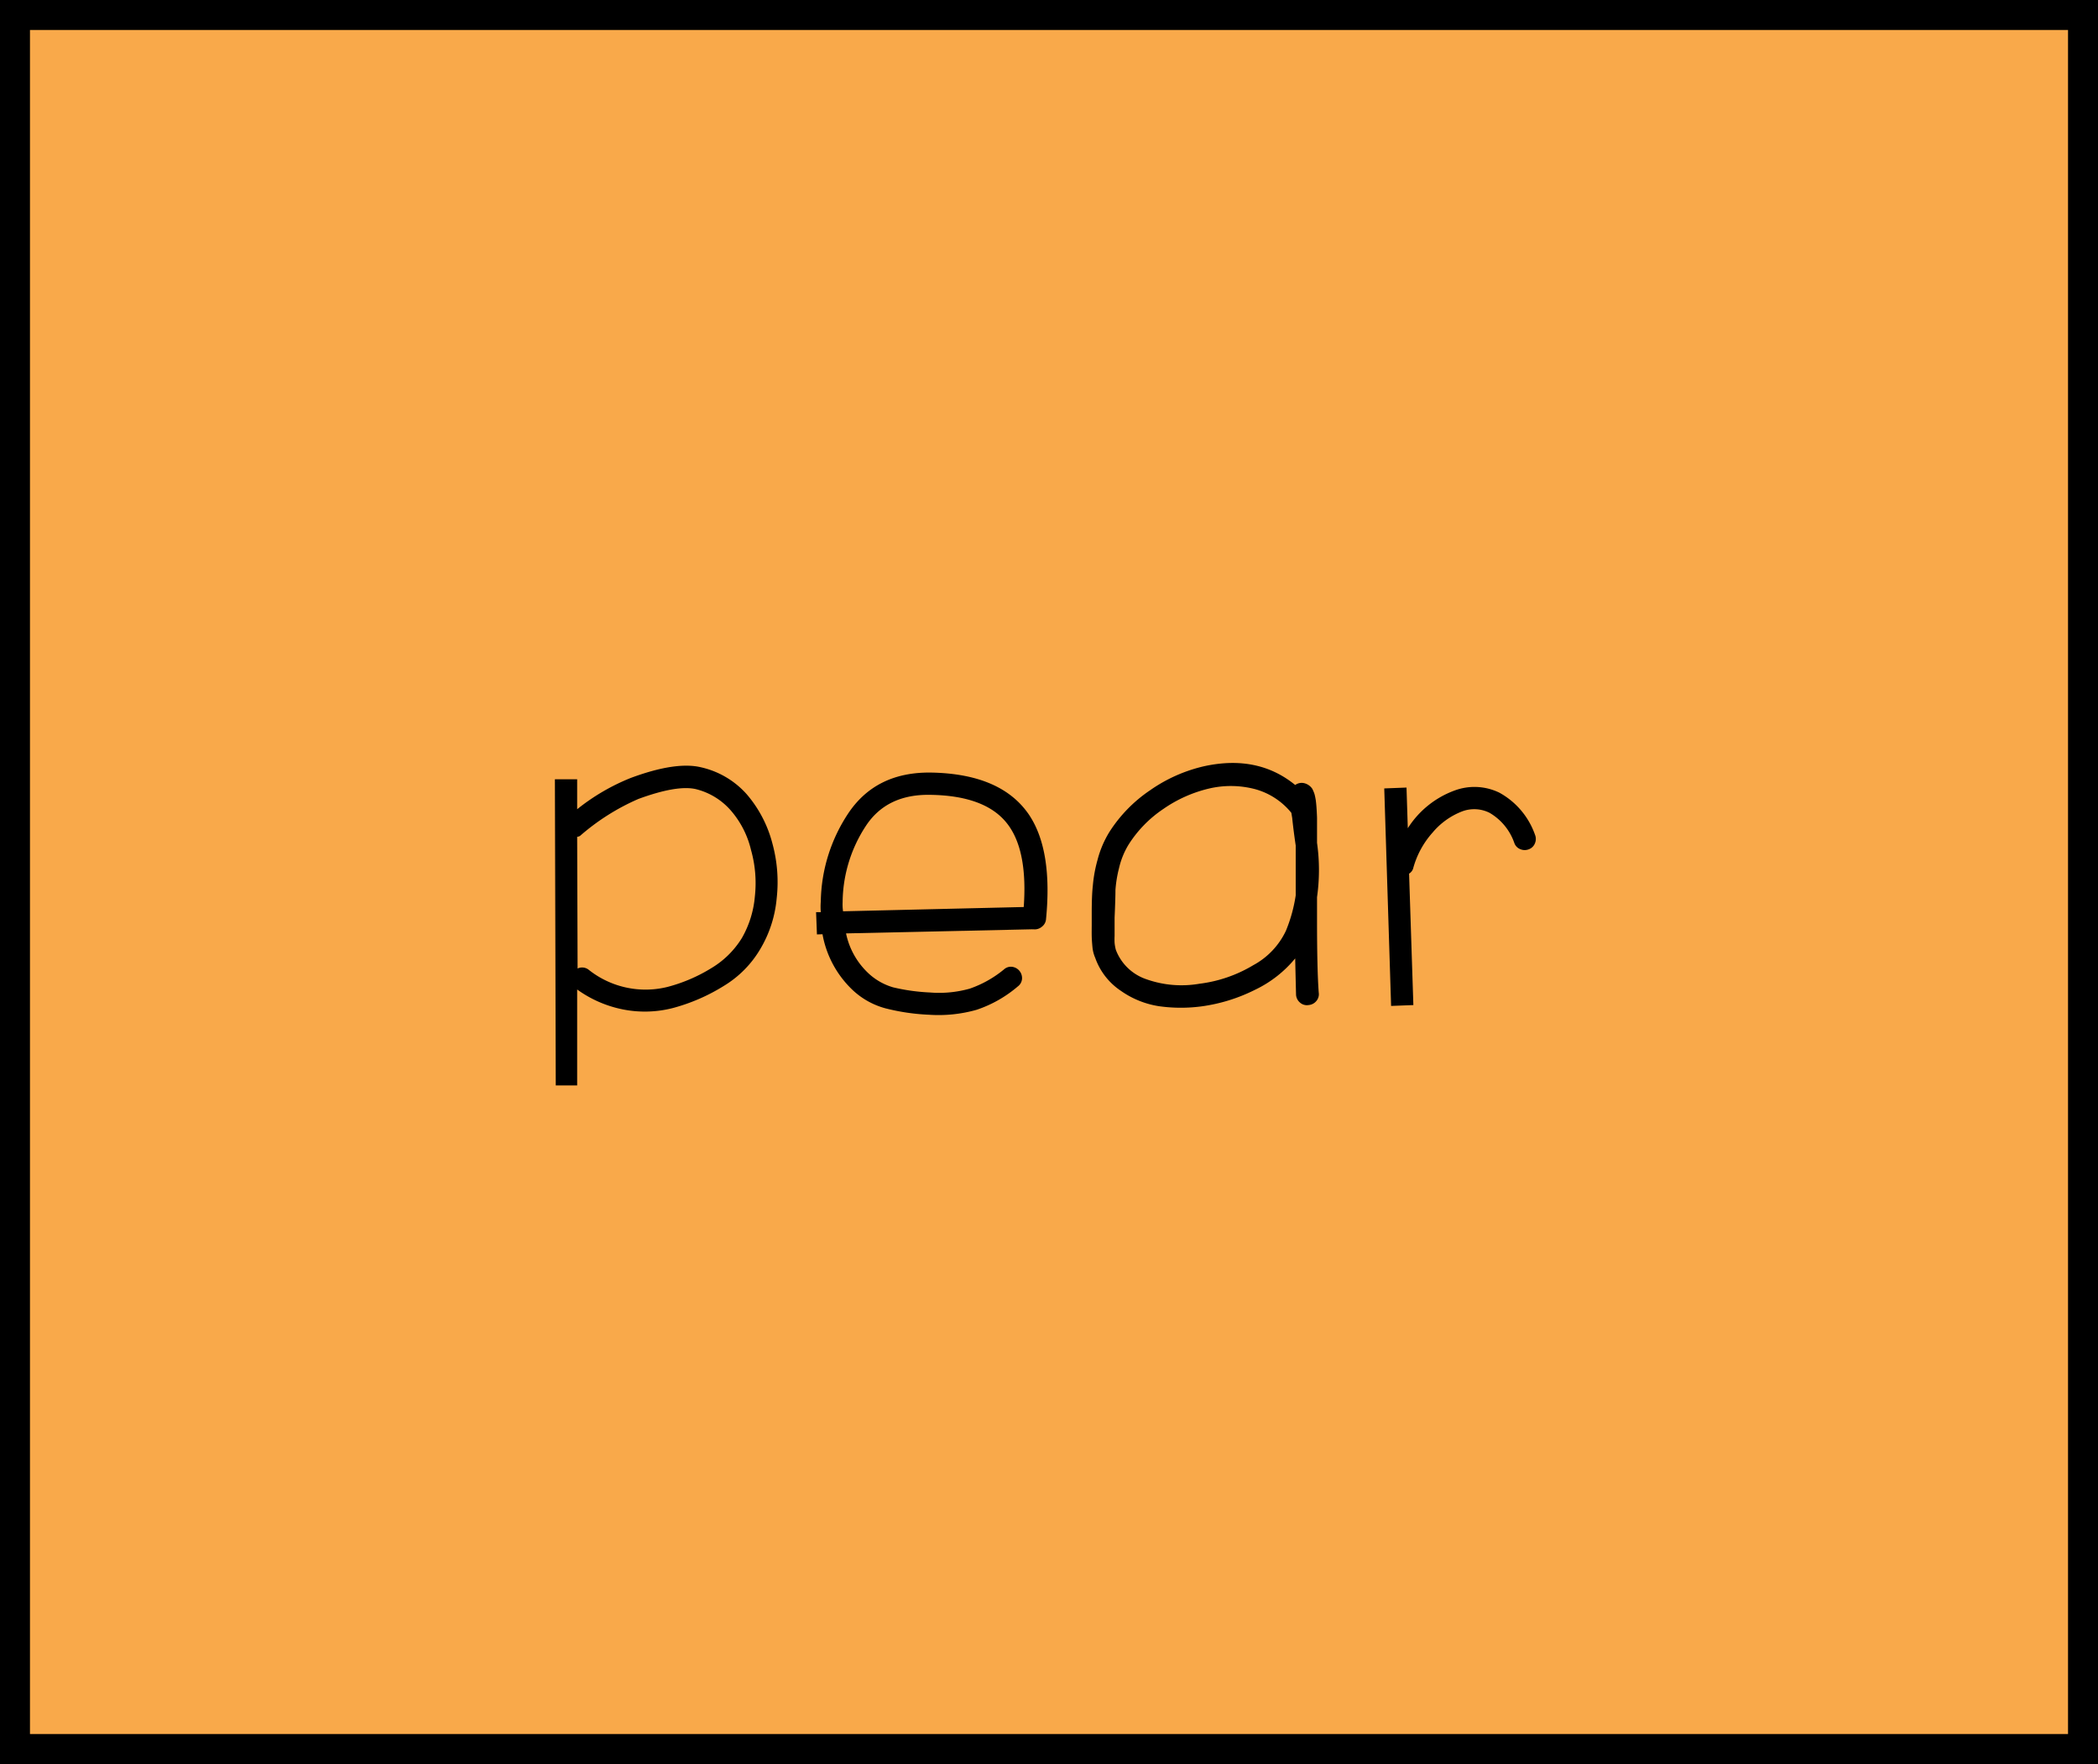 <svg id="Layer_1" data-name="Layer 1" xmlns="http://www.w3.org/2000/svg" viewBox="0 0 245 206"><defs><style>.cls-1{fill:#f9a94a;stroke:#000;stroke-miterlimit:10;stroke-width:7px;}</style></defs><title>Artboard 1</title><rect class="cls-1" width="245" height="206"/><path d="M64.8,91h2.6v3.5a24.67,24.67,0,0,1,6.25-3.65q5.25-1.95,8.2-1.25a10.11,10.11,0,0,1,5.35,3.15,14.3,14.3,0,0,1,3,5.75,17.06,17.06,0,0,1,.5,6.4,14,14,0,0,1-1.9,5.9,12.34,12.34,0,0,1-4.27,4.33,22,22,0,0,1-5.93,2.58,13.12,13.12,0,0,1-5.85.17,13.69,13.69,0,0,1-5.35-2.33l0,11.2H64.9Zm2.6,6.75.05,15.35a1.23,1.23,0,0,1,1.3.15,10.66,10.66,0,0,0,9.2,2,18.83,18.83,0,0,0,5.13-2.2,10.5,10.5,0,0,0,3.55-3.5,11.78,11.78,0,0,0,1.52-4.85,14.25,14.25,0,0,0-.45-5.45,10.83,10.83,0,0,0-2.37-4.62,7.94,7.94,0,0,0-4.08-2.48q-2.2-.5-6.7,1.15a26.24,26.24,0,0,0-6.8,4.3A.74.74,0,0,1,67.4,97.72Z"/><path d="M95.4,109.12l-.1-2.6h.55a7.74,7.74,0,0,1,0-1.25A19.14,19.14,0,0,1,99,95.07q3.25-4.95,9.75-4.85,8.15.15,11.4,4.9,2.8,4.15,2,12.25a1.23,1.23,0,0,1-.48.85,1.29,1.29,0,0,1-1,.3.38.38,0,0,1-.15,0L98.8,109a8.82,8.82,0,0,0,2.5,4.55,7.15,7.15,0,0,0,3,1.75,23,23,0,0,0,4.3.6,13.19,13.19,0,0,0,4.65-.45,12.94,12.94,0,0,0,4-2.25,1.18,1.18,0,0,1,.92-.3,1.33,1.33,0,0,1,1.18,1.42,1.22,1.22,0,0,1-.5.88,14.45,14.45,0,0,1-4.8,2.72,16.28,16.28,0,0,1-5.55.58,24.9,24.9,0,0,1-5.1-.75,9,9,0,0,1-4-2.3,11.85,11.85,0,0,1-3.35-6.35Zm3-2.7,21.15-.5q.45-6.25-1.65-9.35-2.45-3.65-9.25-3.75-5.1-.1-7.55,3.65a16.45,16.45,0,0,0-2.7,8.9A5.46,5.46,0,0,0,98.45,106.42Z"/><path d="M151.25,111.92a13.72,13.72,0,0,1-4.7,3.67,19.86,19.86,0,0,1-6.15,1.92,18.29,18.29,0,0,1-5,0,10.49,10.49,0,0,1-4.5-1.8,7.69,7.69,0,0,1-3-3.85,4.12,4.12,0,0,1-.33-1.3q-.07-.75-.08-1.2t0-1.28c0-.55,0-.86,0-.92v-.55q0-2.05.13-3.2a16.25,16.25,0,0,1,.55-3,11.84,11.84,0,0,1,1.38-3.25,16.7,16.7,0,0,1,4.75-4.87,18,18,0,0,1,6.35-2.82q6.25-1.35,10.6,2.2a1.29,1.29,0,0,1,1.1-.2,1.59,1.59,0,0,1,.9.65q.1.2.2.45t.2.85q.1.7.15,2.05,0,1.15,0,2.95a22.53,22.53,0,0,1,0,6.35q0,1.9,0,2.6,0,5.9.2,8.55a1.22,1.22,0,0,1-.3,1,1.31,1.31,0,0,1-.9.45,1.21,1.21,0,0,1-1-.3,1.3,1.3,0,0,1-.45-.9Q151.3,114.22,151.25,111.92Zm.05-13.25q-.25-1.7-.4-3.15l-.1-.6a8.24,8.24,0,0,0-4.25-2.77,11.14,11.14,0,0,0-5.3-.08,15.65,15.65,0,0,0-5.4,2.4,14.1,14.1,0,0,0-4.05,4.15,9.25,9.25,0,0,0-1.12,2.75,14.34,14.34,0,0,0-.42,2.55q0,1-.1,3.25,0,.4,0,1.13t0,1a7.6,7.6,0,0,0,0,.8,4.79,4.79,0,0,0,.15.83,5.79,5.79,0,0,0,3.55,3.42,12.29,12.29,0,0,0,6.2.53,16,16,0,0,0,6.3-2.17,8.87,8.87,0,0,0,3.8-4,17.7,17.7,0,0,0,1.15-4.15q0-3.75,0-5.85Z"/><path d="M161.65,92.07l2.6-.1.15,4.75a10.9,10.9,0,0,1,5.45-4.4,6.65,6.65,0,0,1,5.25.25,9,9,0,0,1,4.15,4.9,1.3,1.3,0,0,1,0,1,1.21,1.21,0,0,1-.7.7,1.3,1.3,0,0,1-1,0,1.2,1.2,0,0,1-.7-.7,6.56,6.56,0,0,0-2.9-3.55,4,4,0,0,0-3.25-.15,8.47,8.47,0,0,0-3.4,2.45,10.31,10.31,0,0,0-2.25,4.1,1.07,1.07,0,0,1-.5.7l.5,15.35-2.6.1Z"/></svg>